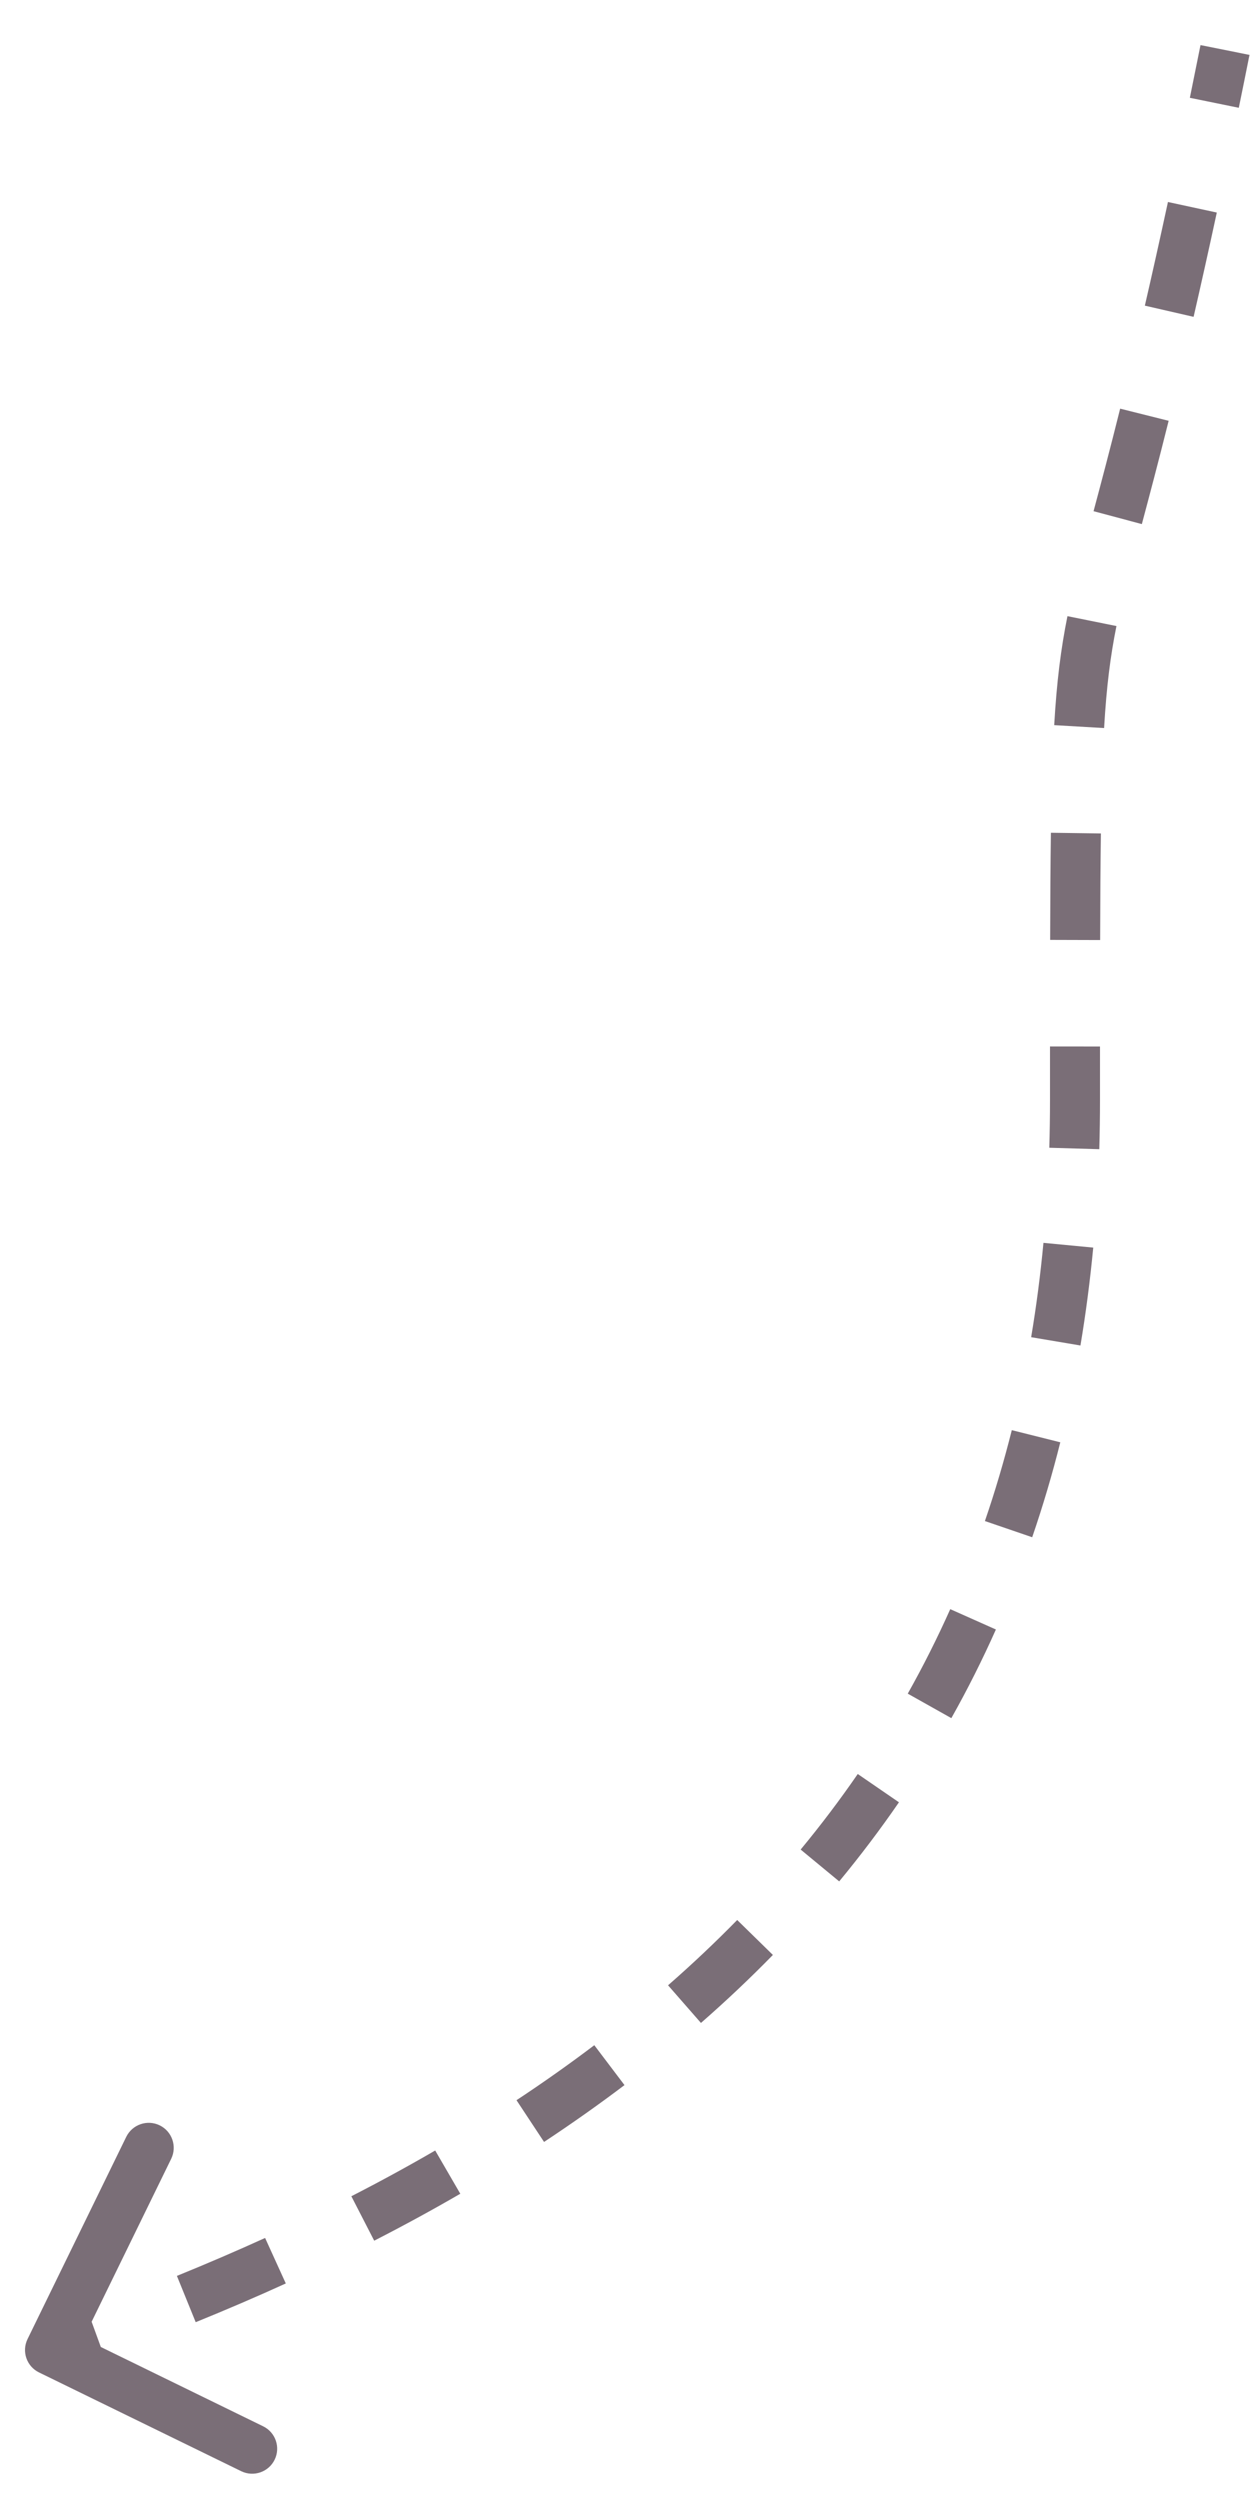 <svg width="25" height="50" viewBox="0 0 25 50" fill="none" xmlns="http://www.w3.org/2000/svg">
<path d="M0.551 46.781C0.43 47.029 0.532 47.328 0.781 47.449L4.824 49.424C5.072 49.545 5.372 49.442 5.493 49.194C5.614 48.946 5.511 48.647 5.263 48.526L1.669 46.77L3.424 43.176C3.545 42.928 3.442 42.628 3.194 42.507C2.946 42.386 2.647 42.489 2.525 42.737L0.551 46.781ZM1.163 47.473C1.476 47.365 1.786 47.256 2.091 47.145L1.749 46.205C1.45 46.314 1.146 46.421 0.837 46.527L1.163 47.473ZM3.914 46.444C4.534 46.192 5.135 45.934 5.716 45.669L5.302 44.759C4.733 45.018 4.145 45.271 3.538 45.518L3.914 46.444ZM7.484 44.814C8.079 44.509 8.653 44.196 9.206 43.875L8.704 43.01C8.167 43.322 7.608 43.627 7.027 43.925L7.484 44.814ZM10.881 42.839C11.442 42.468 11.978 42.089 12.49 41.702L11.886 40.904C11.392 41.278 10.874 41.645 10.33 42.004L10.881 42.839ZM14.019 40.459C14.527 40.015 15.006 39.561 15.458 39.099L14.744 38.4C14.31 38.843 13.85 39.279 13.361 39.706L14.019 40.459ZM16.784 37.628C17.212 37.11 17.61 36.582 17.979 36.046L17.155 35.48C16.803 35.991 16.423 36.495 16.013 36.991L16.784 37.628ZM19.027 34.363C19.355 33.78 19.651 33.189 19.918 32.59L19.005 32.183C18.75 32.754 18.467 33.318 18.155 33.873L19.027 34.363ZM20.644 30.745C20.859 30.118 21.046 29.485 21.206 28.846L20.236 28.603C20.082 29.215 19.904 29.822 19.698 30.421L20.644 30.745ZM21.609 26.91C21.718 26.261 21.802 25.608 21.865 24.952L20.869 24.857C20.809 25.491 20.728 26.12 20.623 26.744L21.609 26.91ZM21.986 22.984C21.995 22.657 22 22.329 22 22H21C21 22.319 20.995 22.637 20.986 22.955L21.986 22.984ZM22 22C22 21.627 22 21.27 22 20.93L21 20.929C21 21.27 21 21.627 21 22H22ZM22.003 18.801C22.005 17.98 22.009 17.279 22.018 16.669L21.018 16.655C21.009 17.27 21.005 17.976 21.003 18.798L22.003 18.801ZM22.082 14.561C22.131 13.72 22.208 13.124 22.329 12.521L21.349 12.323C21.217 12.98 21.135 13.624 21.084 14.503L22.082 14.561ZM22.837 10.482C22.987 9.919 23.165 9.251 23.373 8.416L22.403 8.173C22.197 9.001 22.021 9.663 21.871 10.224L22.837 10.482ZM23.872 6.337C24.015 5.714 24.17 5.022 24.336 4.251L23.359 4.04C23.193 4.807 23.04 5.494 22.897 6.113L23.872 6.337ZM24.776 2.156C24.846 1.816 24.917 1.464 24.99 1.098L24.01 0.902C23.937 1.266 23.866 1.617 23.797 1.956L24.776 2.156Z" fill="#7A6E77"/>
</svg>
